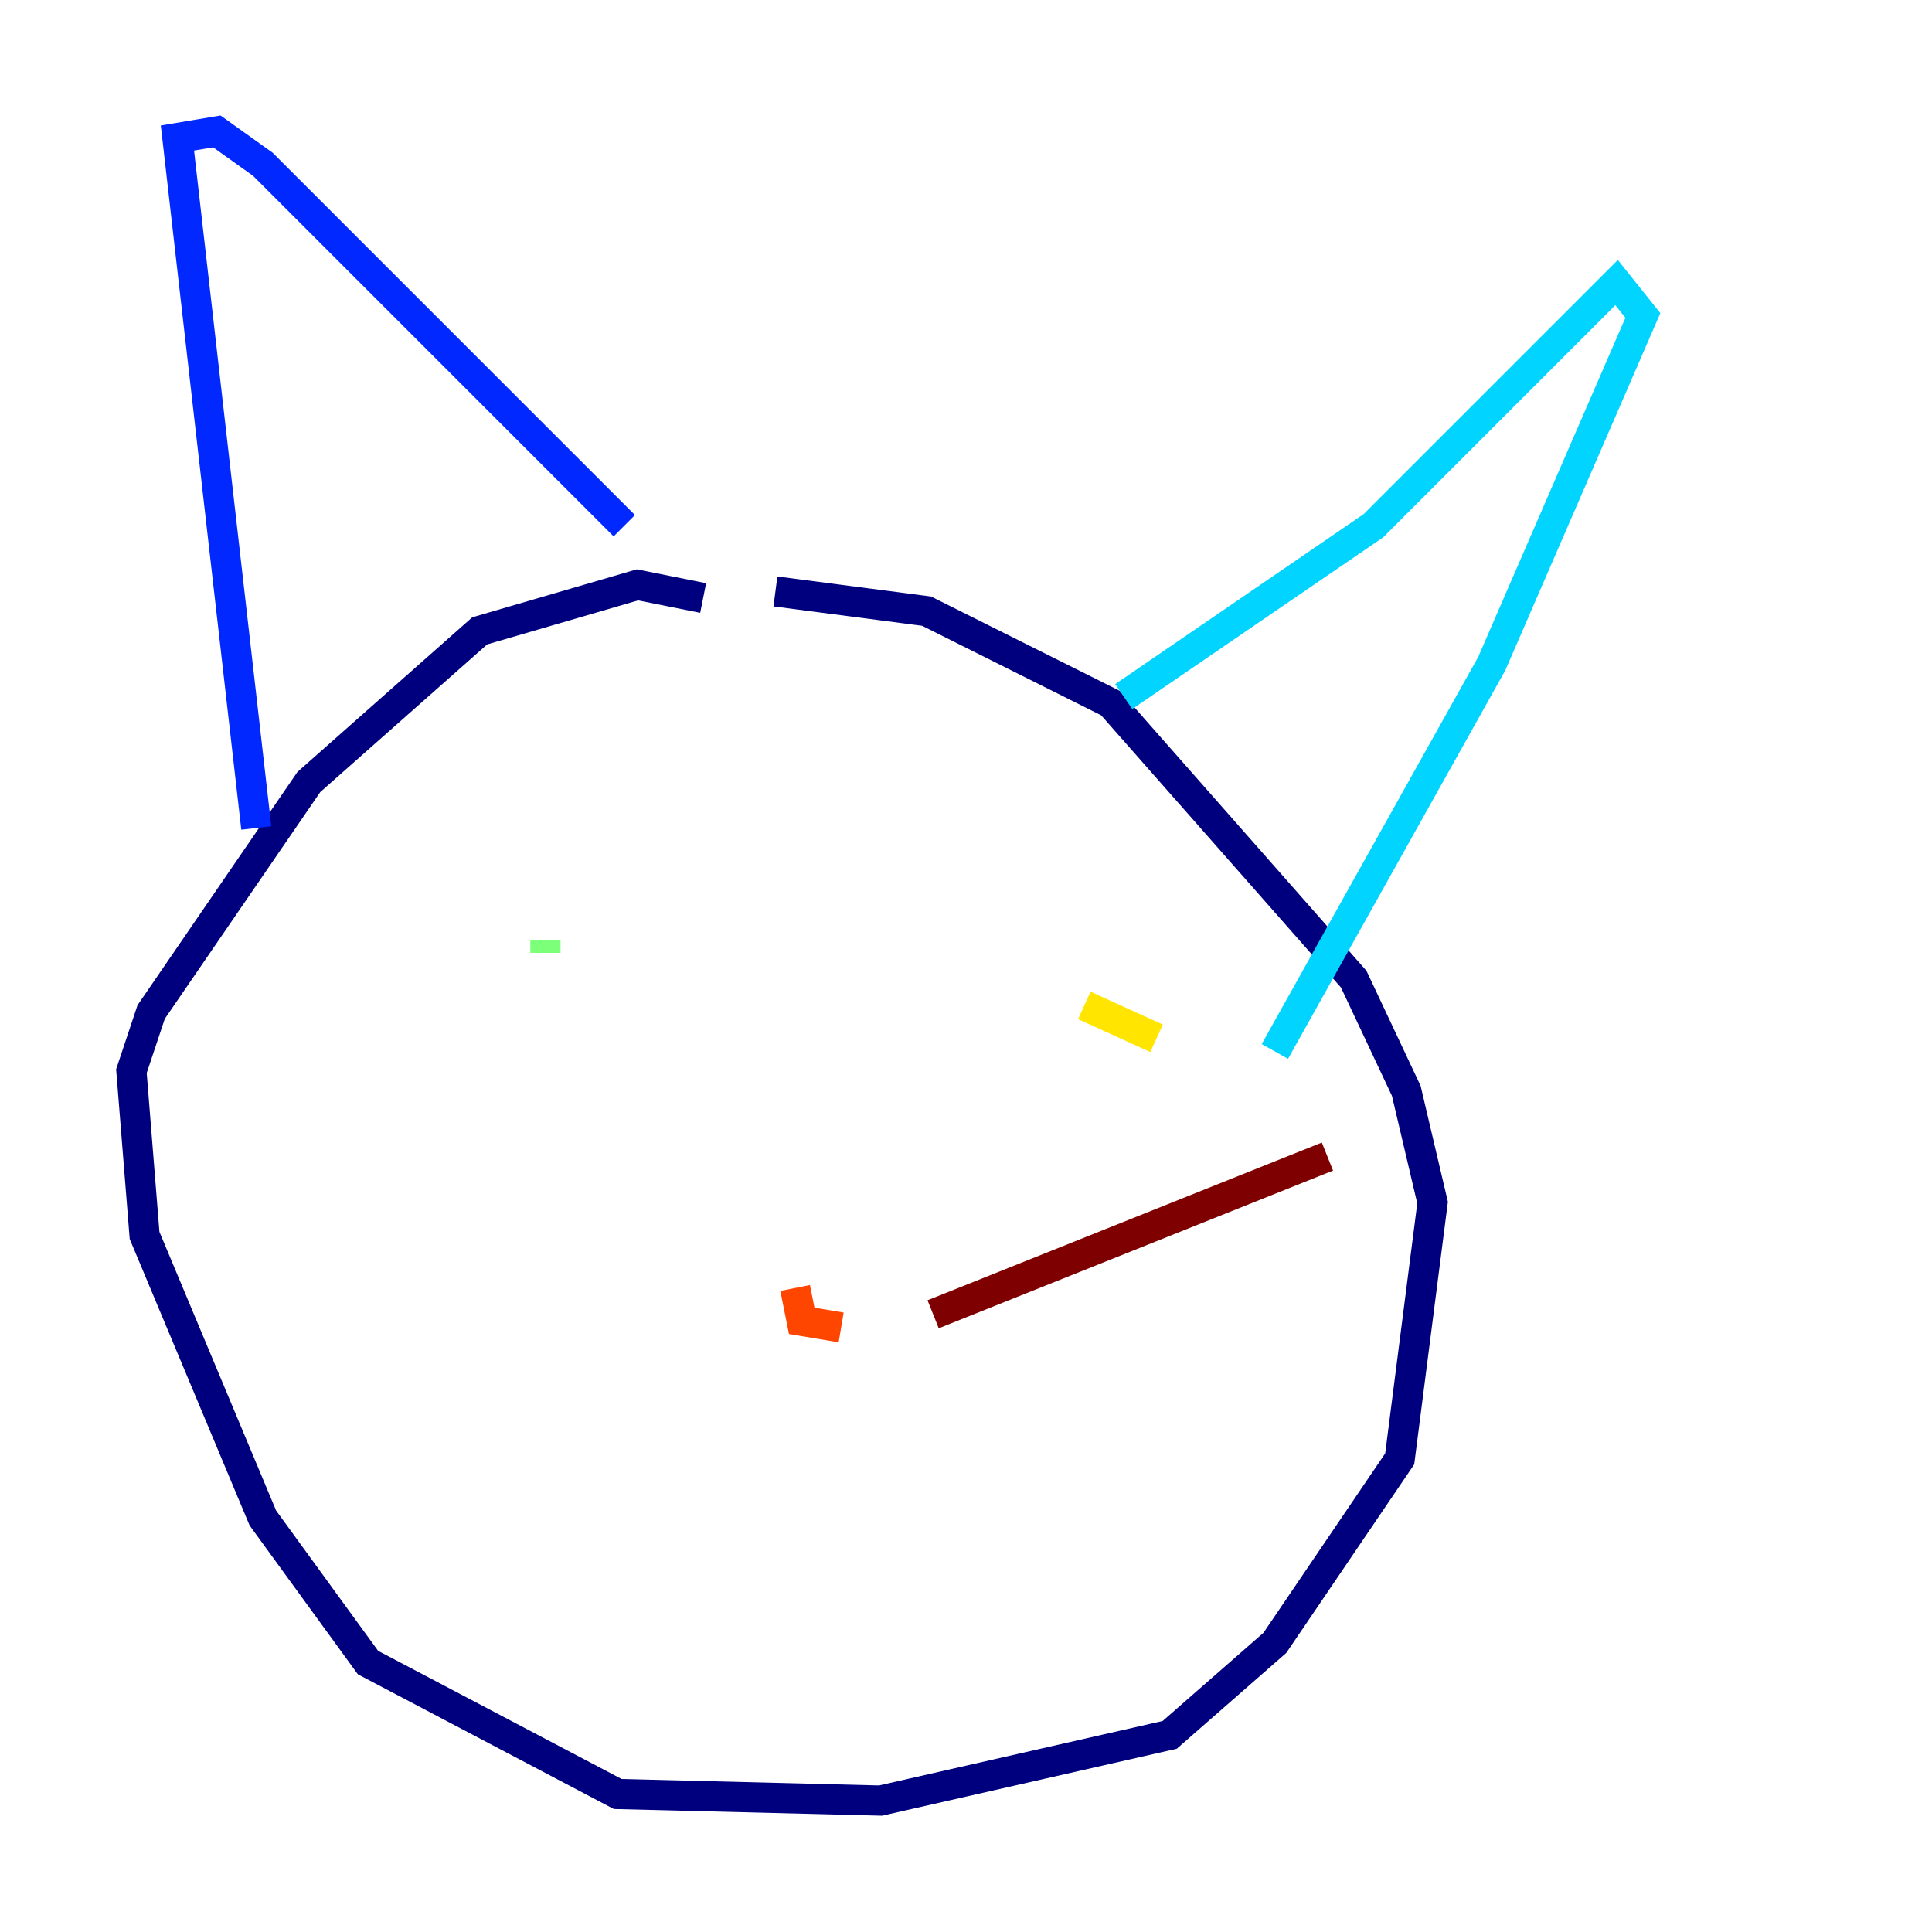 <?xml version="1.0" encoding="utf-8" ?>
<svg baseProfile="tiny" height="128" version="1.2" viewBox="0,0,128,128" width="128" xmlns="http://www.w3.org/2000/svg" xmlns:ev="http://www.w3.org/2001/xml-events" xmlns:xlink="http://www.w3.org/1999/xlink"><defs /><polyline fill="none" points="46.585,39.619 42.231,38.748 31.782,41.796 20.463,51.809 10.014,67.048 8.707,70.966 9.578,81.85 17.415,100.571 24.381,110.15 40.925,118.857 58.34,119.293 77.497,114.939 84.463,108.844 92.735,96.653 94.912,79.674 93.17,72.272 89.687,64.871 73.578,46.585 61.388,40.49 51.374,39.184" stroke="#00007f" stroke-width="2" /><polyline fill="none" points="16.98,54.857 11.755,9.143 14.367,8.707 17.415,10.884 41.361,34.83" stroke="#0028ff" stroke-width="2" /><polyline fill="none" points="74.449,46.15 90.993,34.83 107.102,18.721 108.844,20.898 98.83,43.973 84.463,69.66" stroke="#00d4ff" stroke-width="2" /><polyline fill="none" points="36.136,62.258 36.136,63.129" stroke="#7cff79" stroke-width="2" /><polyline fill="none" points="76.626,68.789 71.837,66.612" stroke="#ffe500" stroke-width="2" /><polyline fill="none" points="55.728,87.946 53.116,87.51 52.68,85.333" stroke="#ff4600" stroke-width="2" /><polyline fill="none" points="61.823,87.075 87.946,76.626" stroke="#7f0000" stroke-width="2" /></svg>